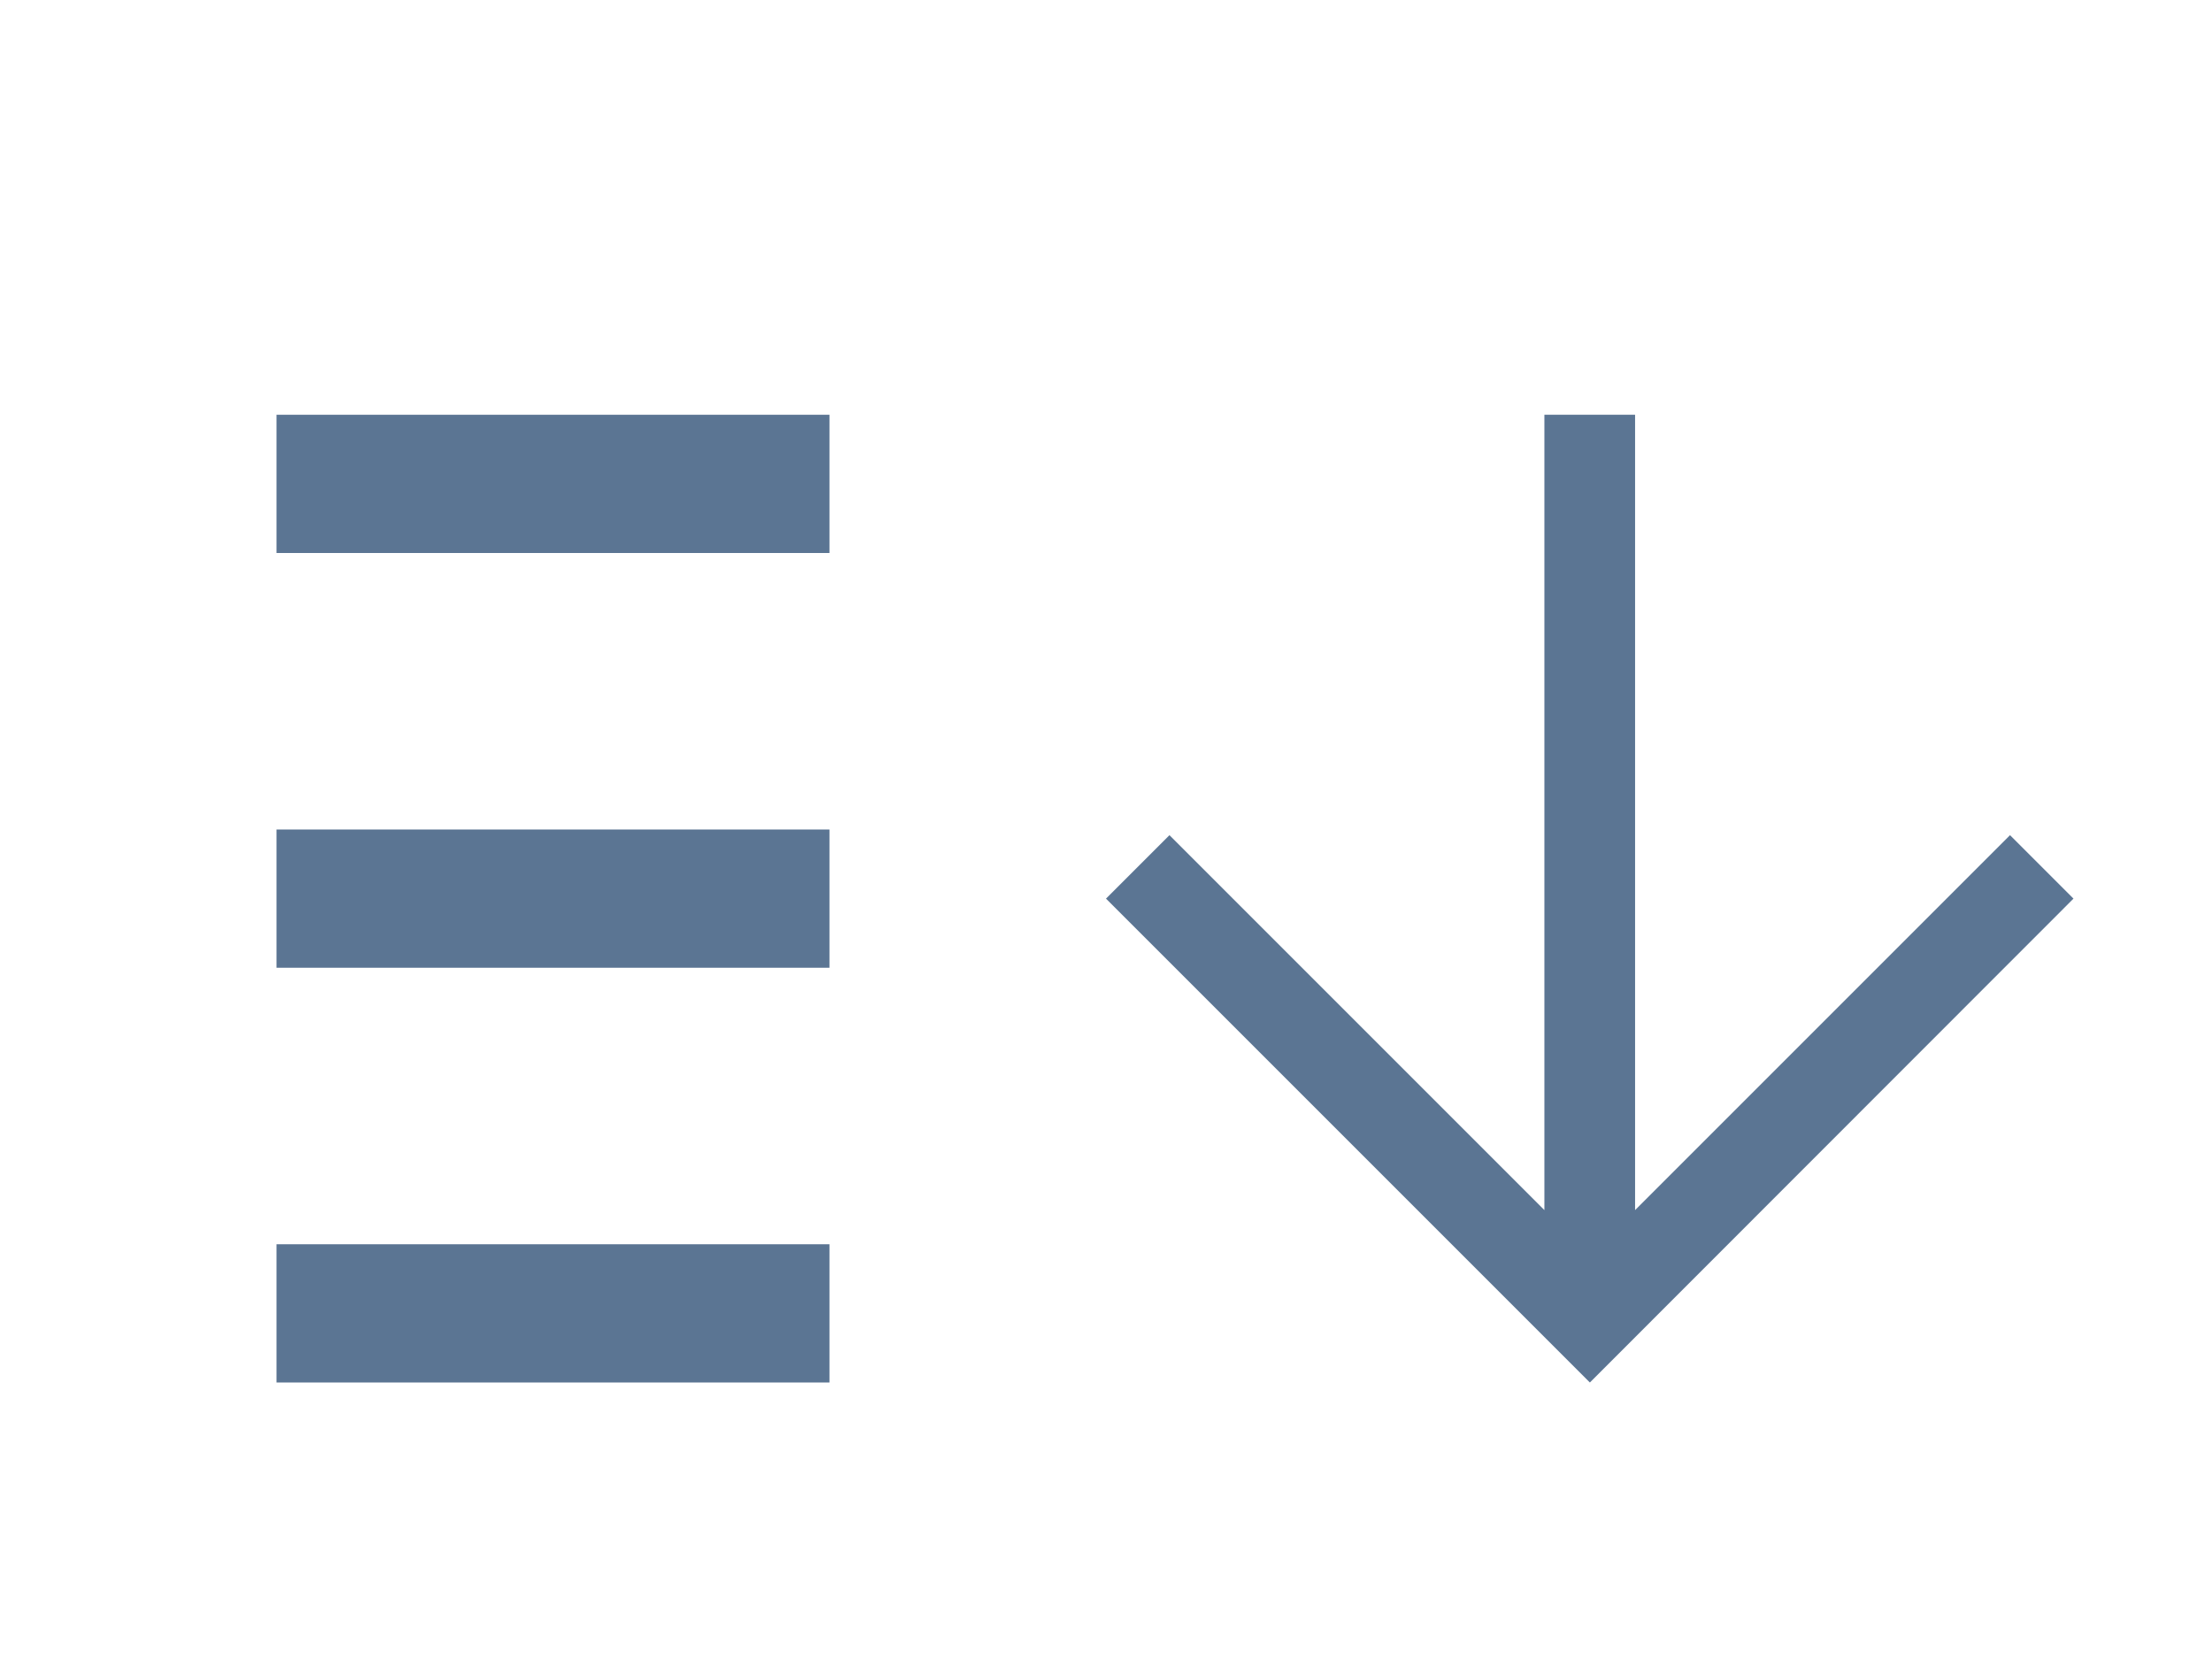 <svg xmlns="http://www.w3.org/2000/svg" xmlns:xlink="http://www.w3.org/1999/xlink" width="16" height="12" viewBox="0 0 16 12">
  <defs>
    <clipPath id="clip-path">
      <rect id="長方形_1747" data-name="長方形 1747" width="16" height="12" transform="translate(61 4)" fill="#fff" stroke="#707070" stroke-width="1"/>
    </clipPath>
  </defs>
  <g id="icon_sort01" transform="translate(-61 -4)" clip-path="url(#clip-path)">
    <g id="グループ_69" data-name="グループ 69" transform="translate(63 7)">
      <rect id="長方形_1348" data-name="長方形 1348" width="4" height="1" fill="#5b7593"/>
      <rect id="長方形_1349" data-name="長方形 1349" width="4" height="1" transform="translate(0 3)" fill="#5b7593"/>
      <rect id="長方形_1350" data-name="長方形 1350" width="4" height="1" transform="translate(0 6)" fill="#5b7593"/>
      <path id="arrow_downward_FILL0_wght400_GRAD0_opsz48" d="M163.5,263l-3.5-3.5.459-.459,2.712,2.712V256h.656v5.753l2.712-2.712.459.459Z" transform="translate(-154 -256)" fill="#5b7593"/>
    </g>
  </g>
</svg>
